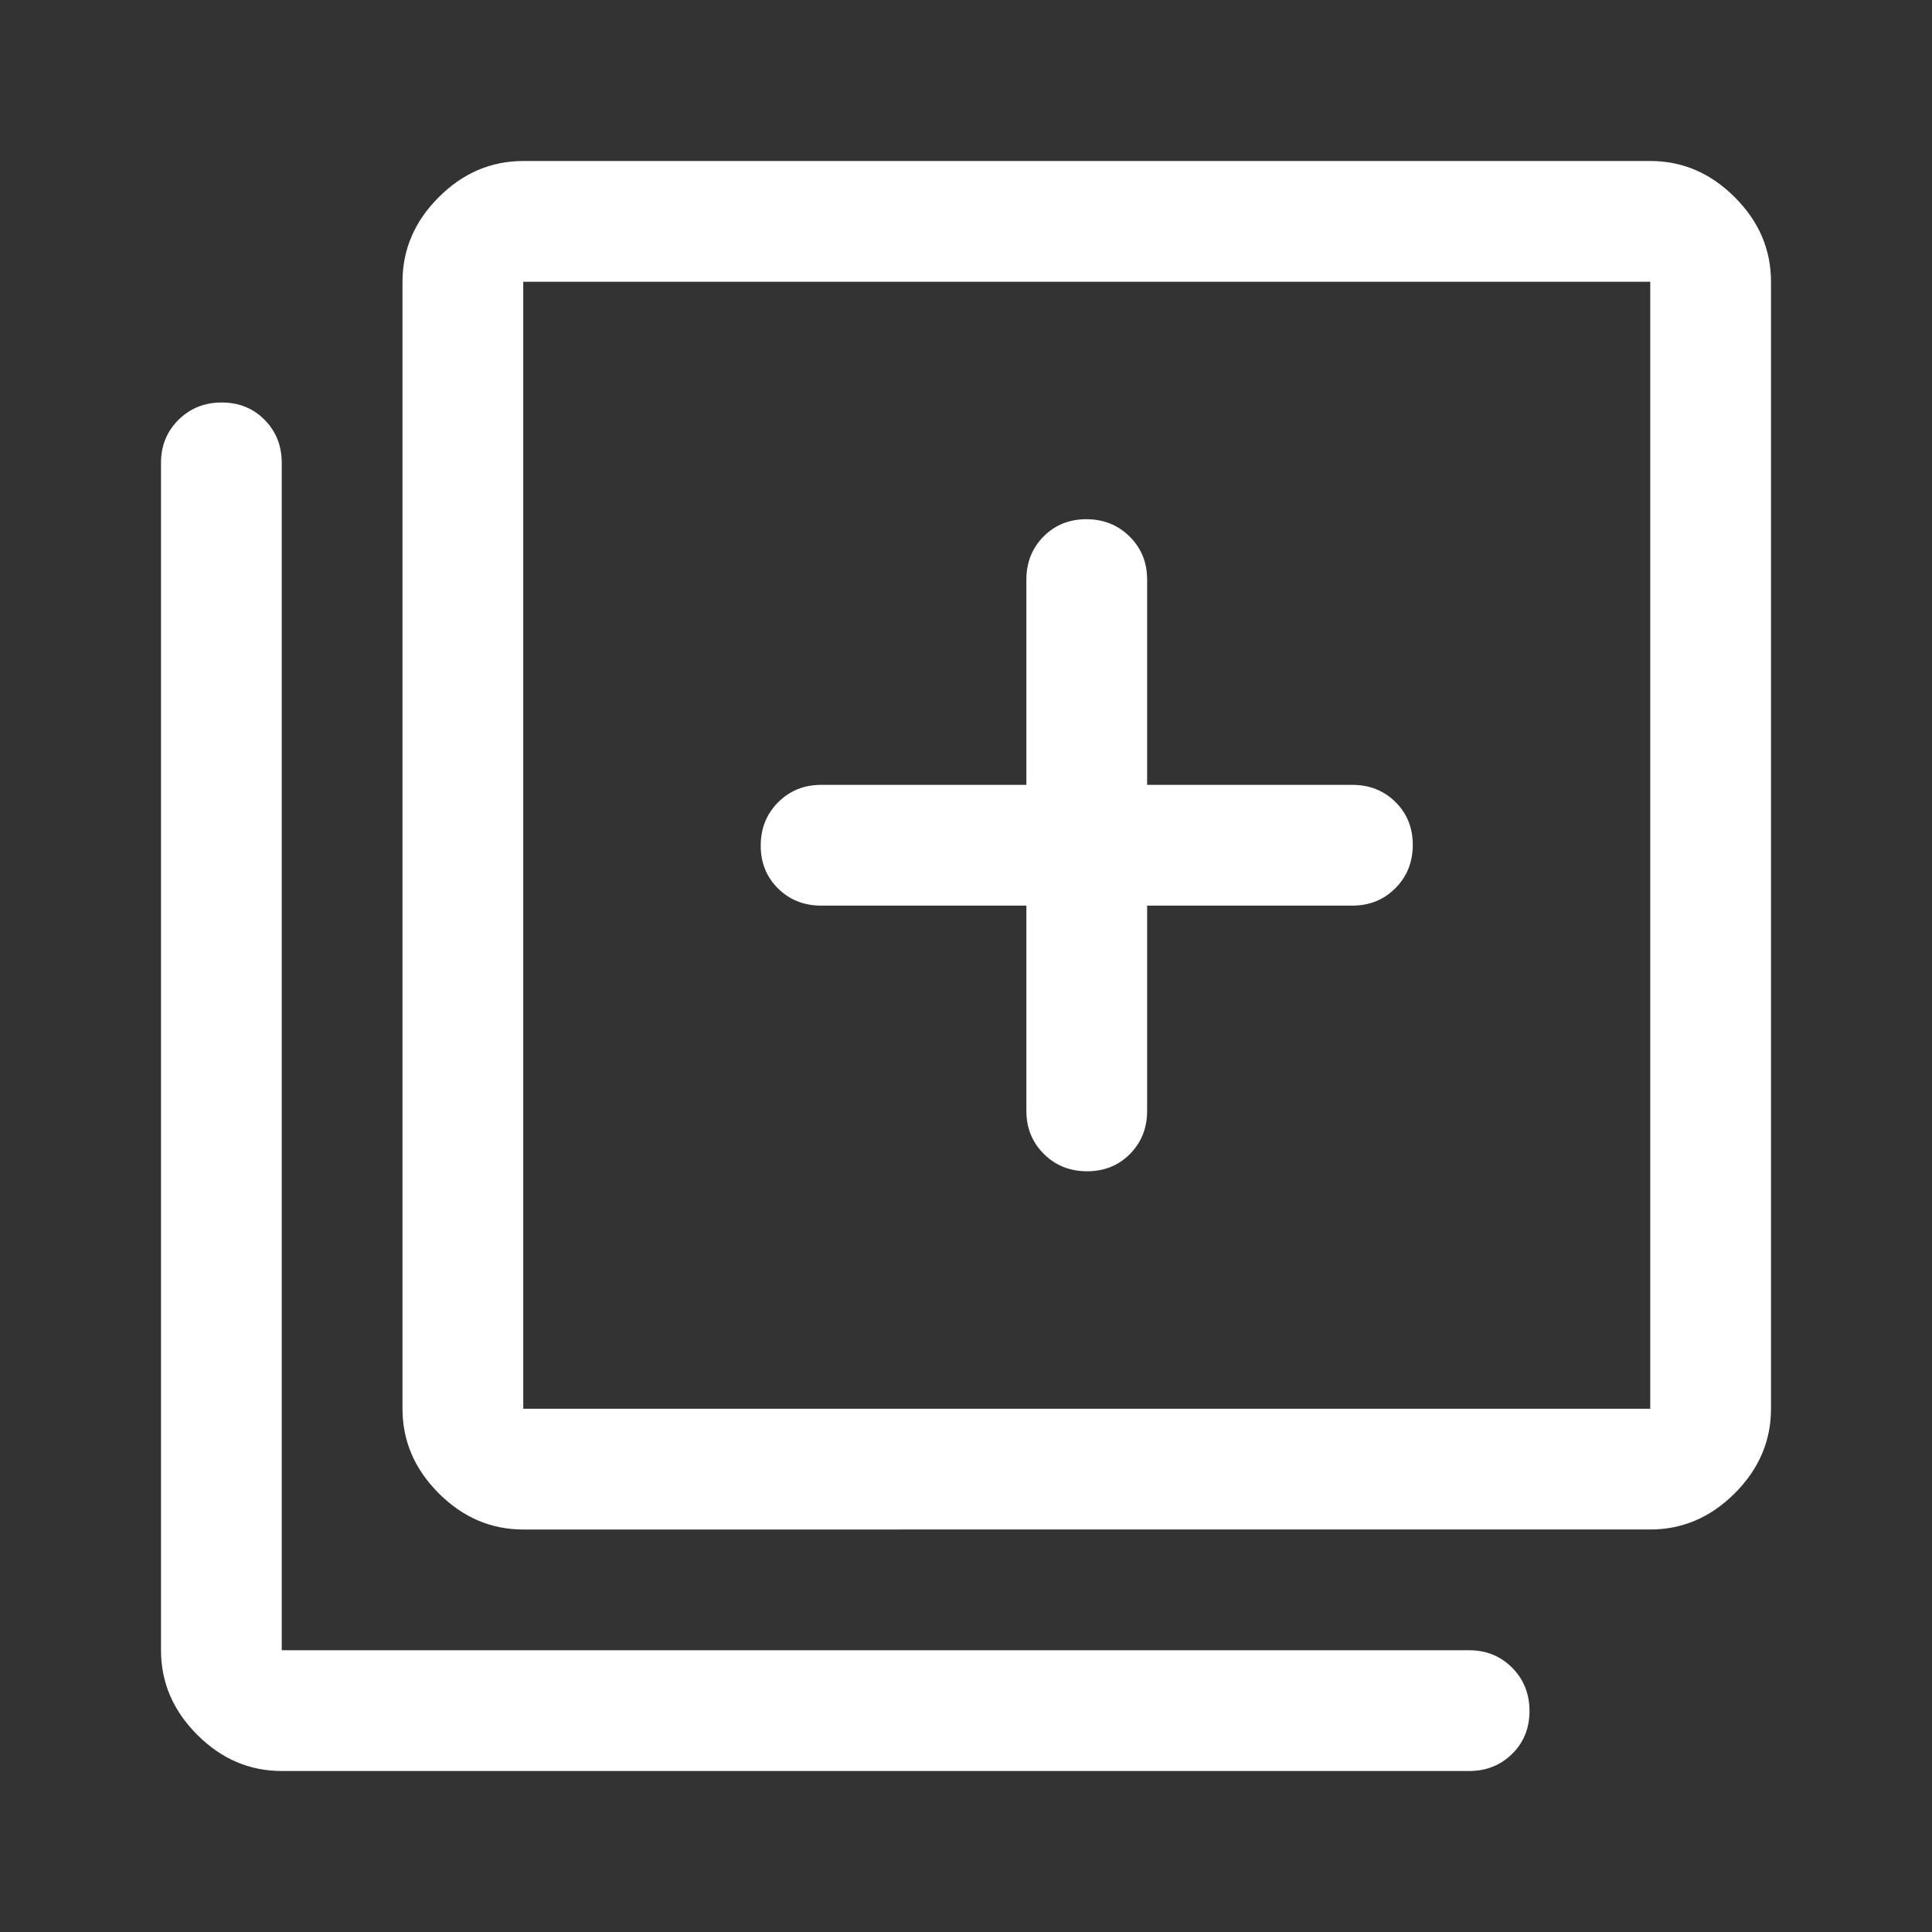 <svg xmlns="http://www.w3.org/2000/svg" height="48" viewBox="0 96 960 960" width="48"><rect x="0" y="96" width="960" height="960" fill="#333333" stroke="none"/><path fill='white' d="M540.175 678q12.825 0 21.325-8.625T570 648V546h102q12.75 0 21.375-8.675 8.625-8.676 8.625-21.5 0-12.825-8.625-21.325T672 486H570V384q0-12.75-8.675-21.375-8.676-8.625-21.5-8.625-12.825 0-21.325 8.625T510 384v102H408q-12.75 0-21.375 8.675-8.625 8.676-8.625 21.5 0 12.825 8.625 21.325T408 546h102v102q0 12.75 8.675 21.375 8.676 8.625 21.5 8.625ZM260 856q-24 0-42-18t-18-42V236q0-24 18-42t42-18h560q24 0 42 18t18 42v560q0 24-18 42t-42 18H260Zm0-60h560V236H260v560ZM140 976q-24 0-42-18t-18-42V326q0-12.75 8.675-21.375 8.676-8.625 21.5-8.625 12.825 0 21.325 8.625T140 326v590h590q12.75 0 21.375 8.675 8.625 8.676 8.625 21.5 0 12.825-8.625 21.325T730 976H140Zm120-740v560-560Z"/></svg>